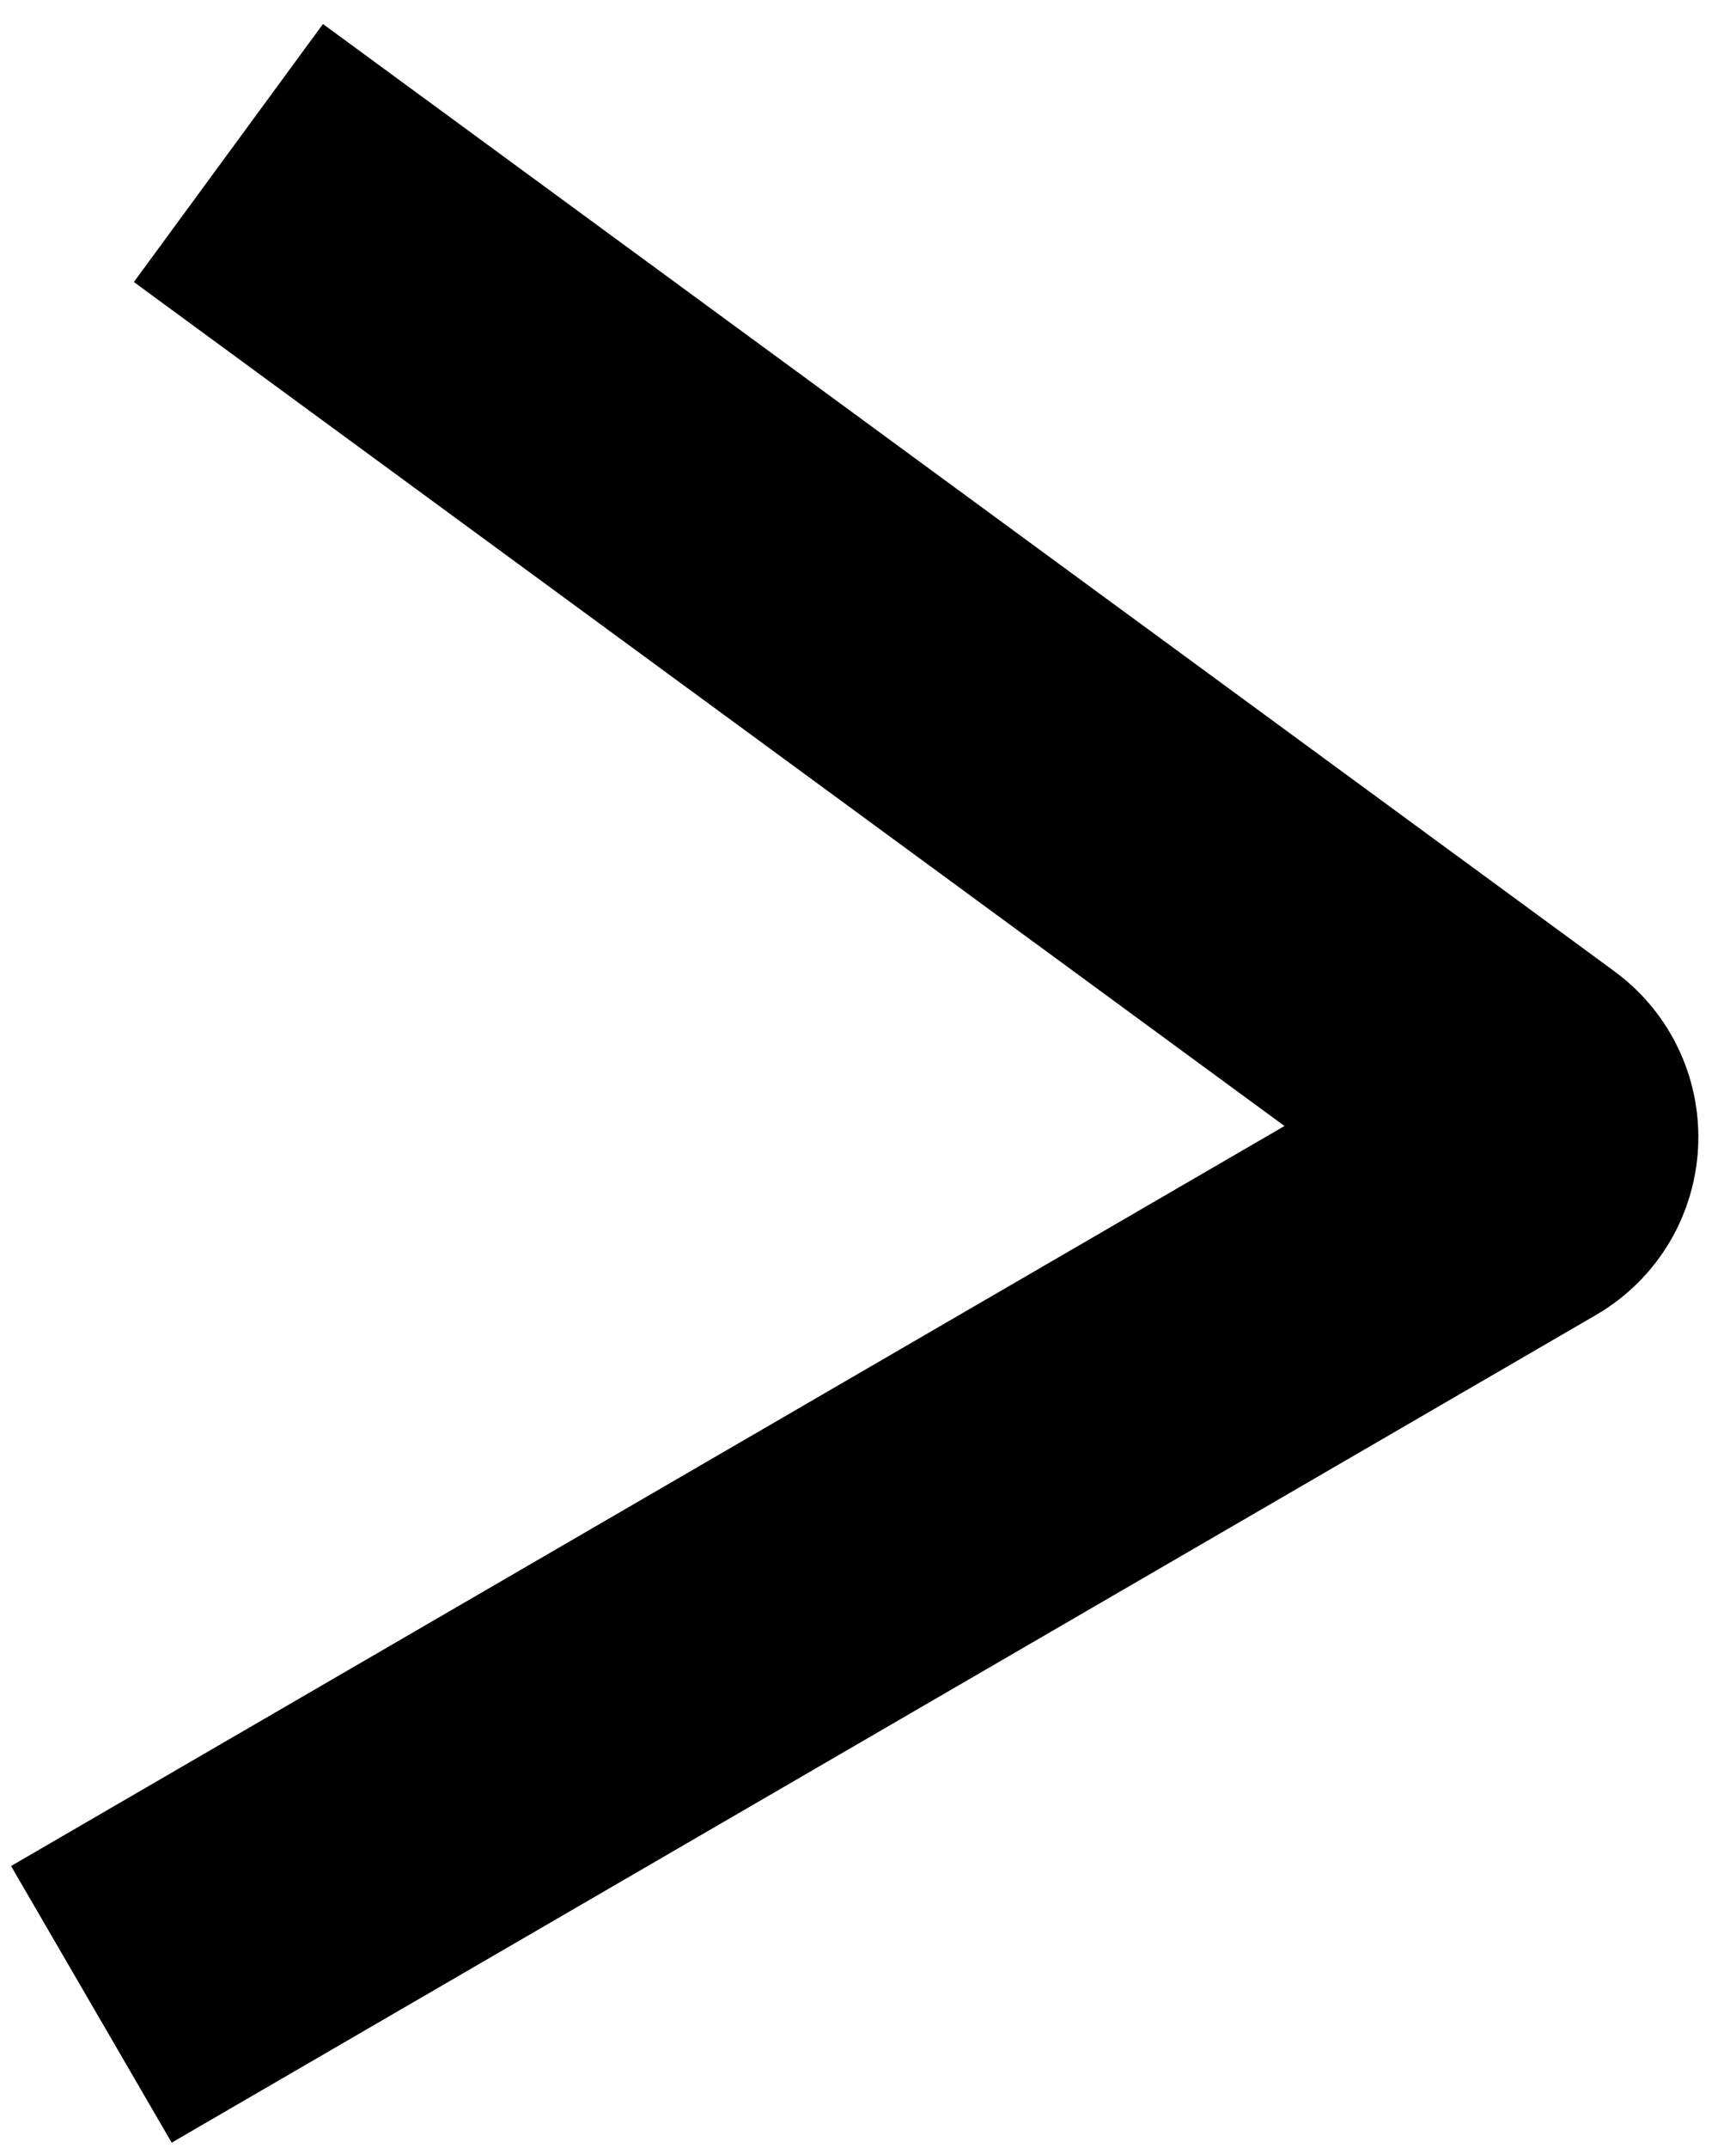 <svg width="38" height="47" viewBox="0 0 38 47" fill="none" xmlns="http://www.w3.org/2000/svg">
<path d="M5 3.348L33.268 24.074C33.849 24.5 33.802 25.383 33.178 25.745L2 43.855" stroke="black" stroke-width="7"/>
</svg>
